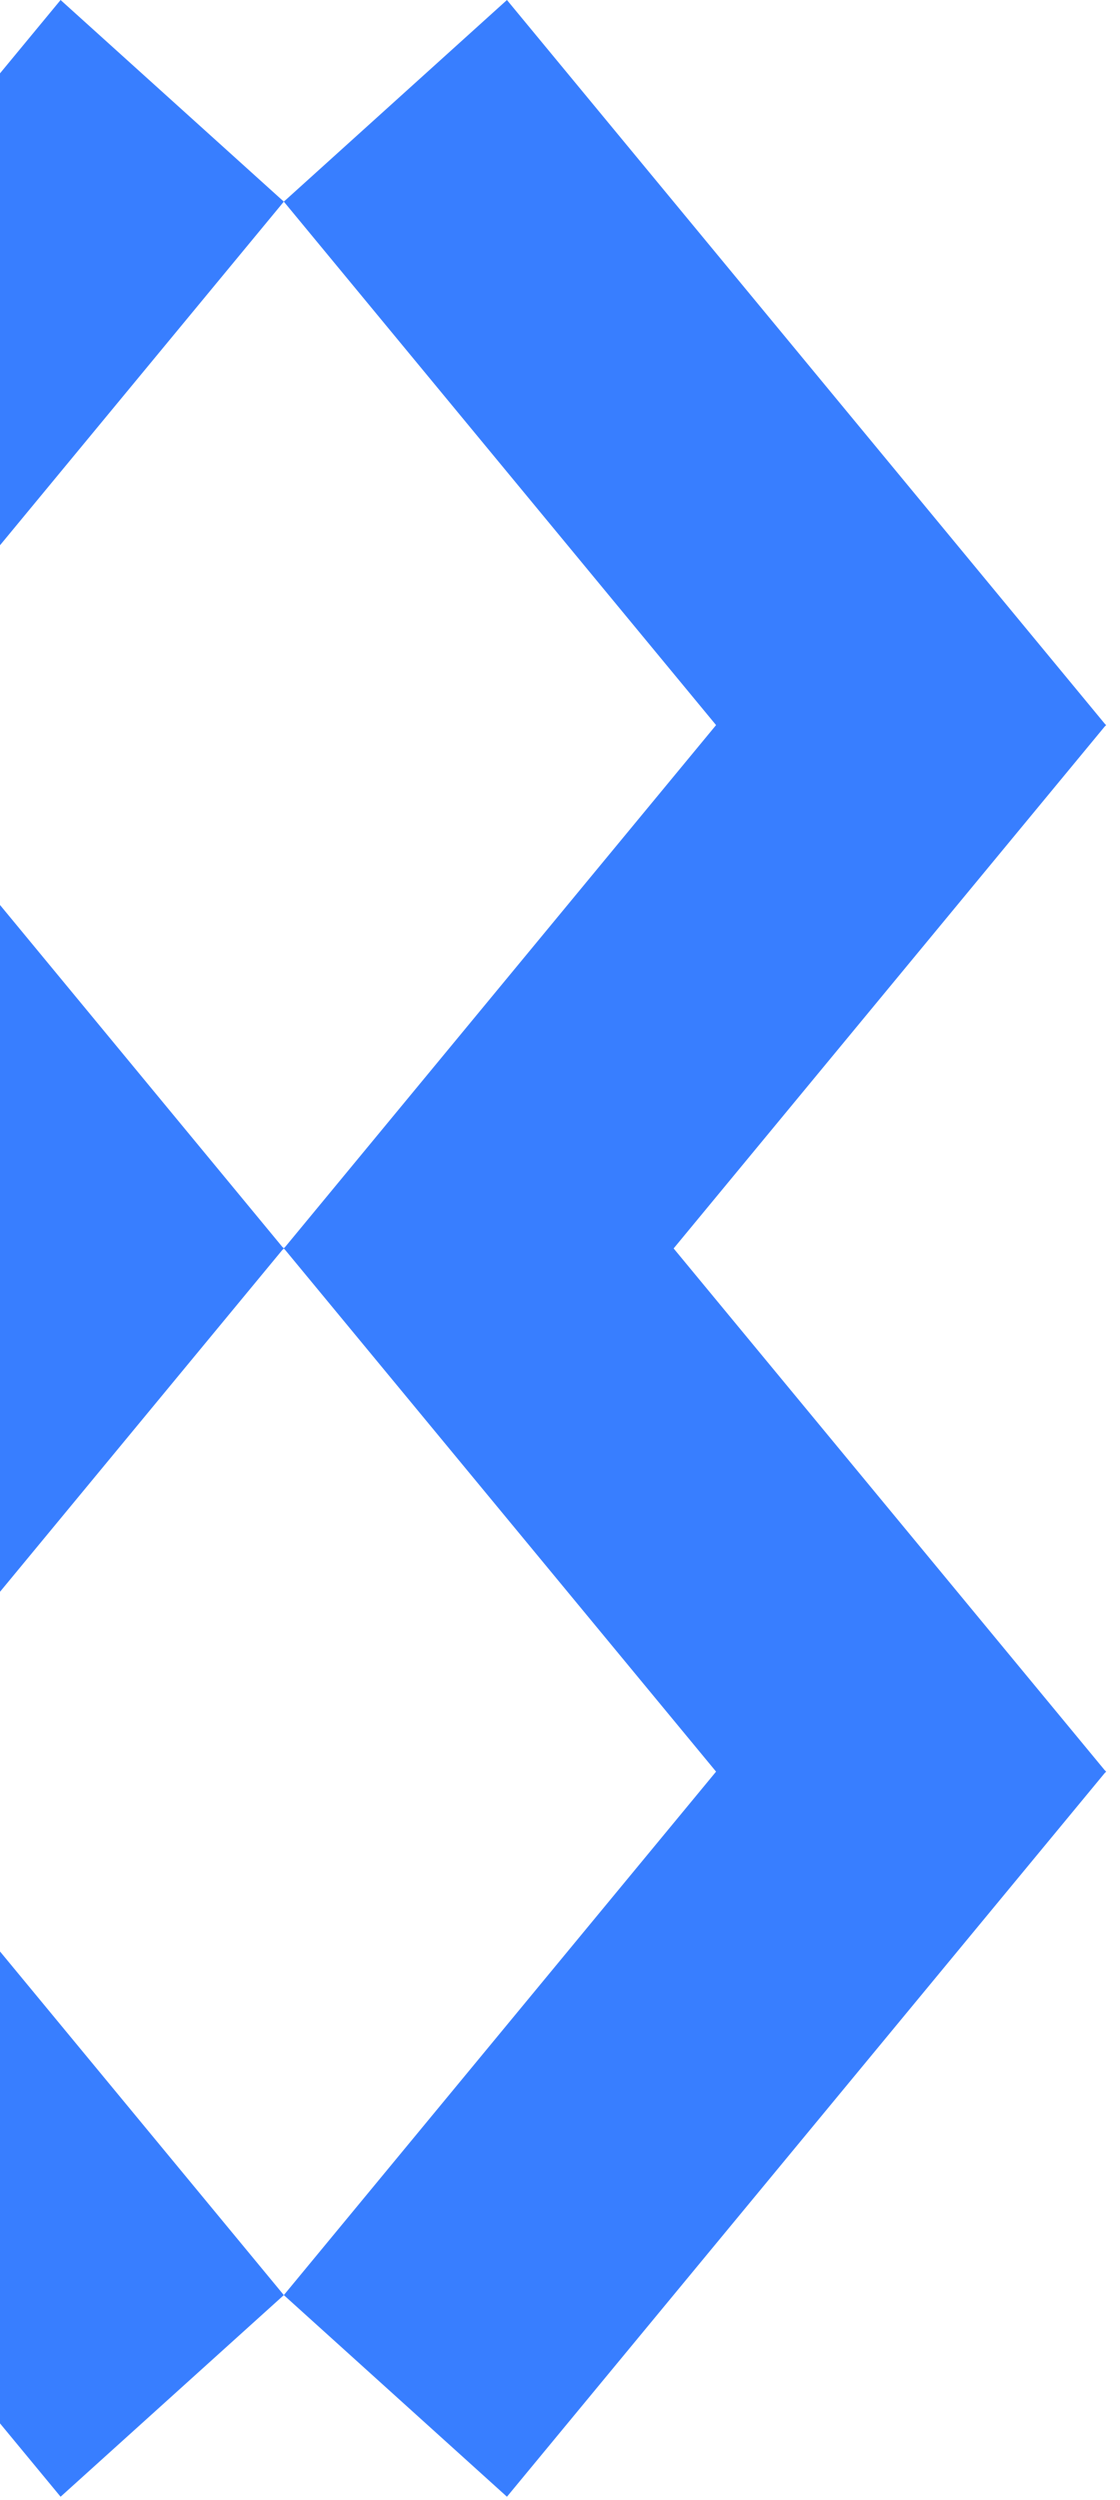 <svg width="52" height="116" viewBox="0 0 52 116" fill="none" xmlns="http://www.w3.org/2000/svg">
<path d="M13.178 9.356L33.246 33.645L13.236 57.864L13.178 57.916L13.184 57.928L13.178 57.934L13.236 57.992L33.246 82.205L13.178 106.494L23.537 115.85L51.292 82.269L51.35 82.217L51.344 82.205L51.35 82.194L51.292 82.141L31.276 57.928L51.292 33.709L51.35 33.657L51.344 33.645L51.35 33.639L51.292 33.581L23.537 -3.09704e-05L13.178 9.356Z" fill="#387EFF"/>
<path d="M13.178 9.356L-6.896 33.645L13.114 57.864L13.178 57.916L13.166 57.928L13.178 57.934L13.114 57.992L-6.896 82.205L13.178 106.494L2.813 115.85L-24.942 82.269L-25 82.217L-24.994 82.205L-25 82.194L-24.942 82.141L-4.926 57.928L-24.942 33.709L-25 33.657L-24.994 33.645L-25 33.639L-24.942 33.581L2.813 -3.17333e-05L13.178 9.356Z" fill="#387EFF"/>
</svg>
